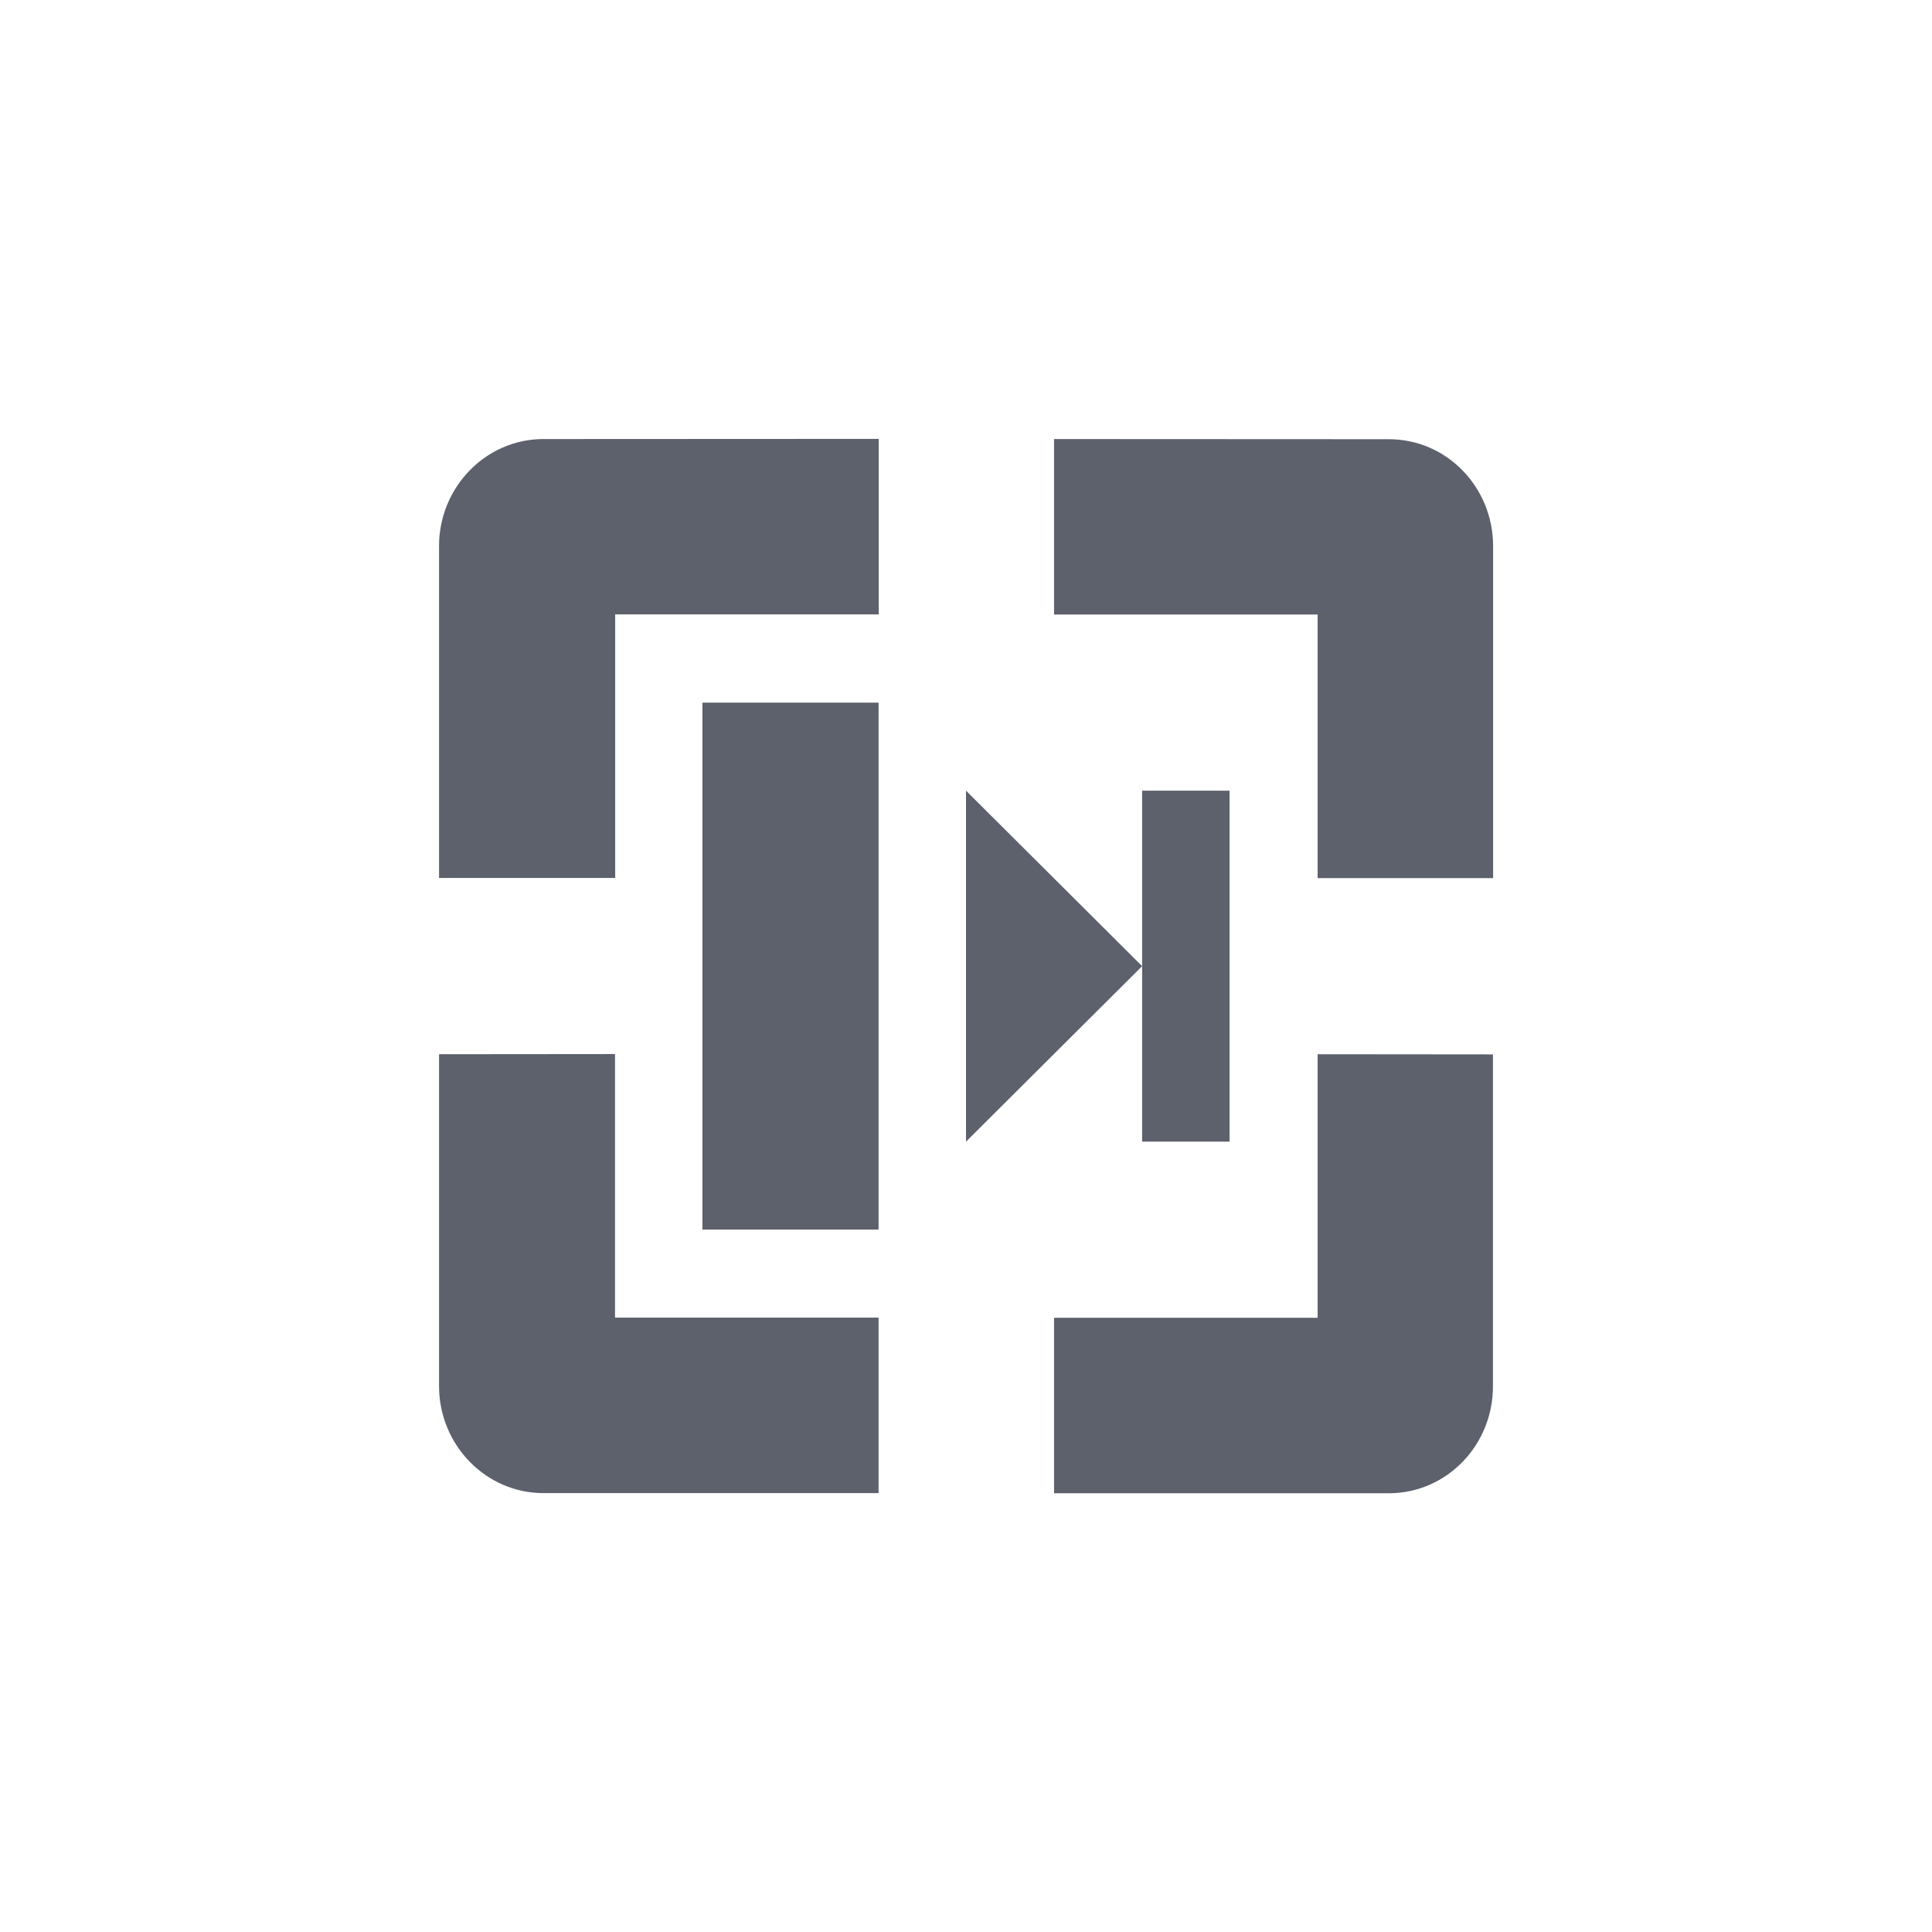 <svg height="12pt" viewBox="0 0 12 12" width="12pt" xmlns="http://www.w3.org/2000/svg"><path d="m3.375 2.727c-.359 0-.648.301-.648.664v2.062h1.094v-1.637h1.637v-1.09zm3.172 0v1.09h1.637v1.637h1.09v-2.062c0-.363-.285-.664-.648-.664zm-2.184 1.637v3.273h1.094v-3.273zm1.637.547v2.18l1.094-1.09zm1.094 1.09v1.09h.543v-2.18h-.543zm-4.367.547v2.062c0 .363.289.664.648.664h2.082v-1.09h-1.637v-1.637zm5.457 0v1.637h-1.637v1.09h2.078c.363 0 .648-.301.648-.664v-2.062zm0 0" fill="#5c616c"/></svg>